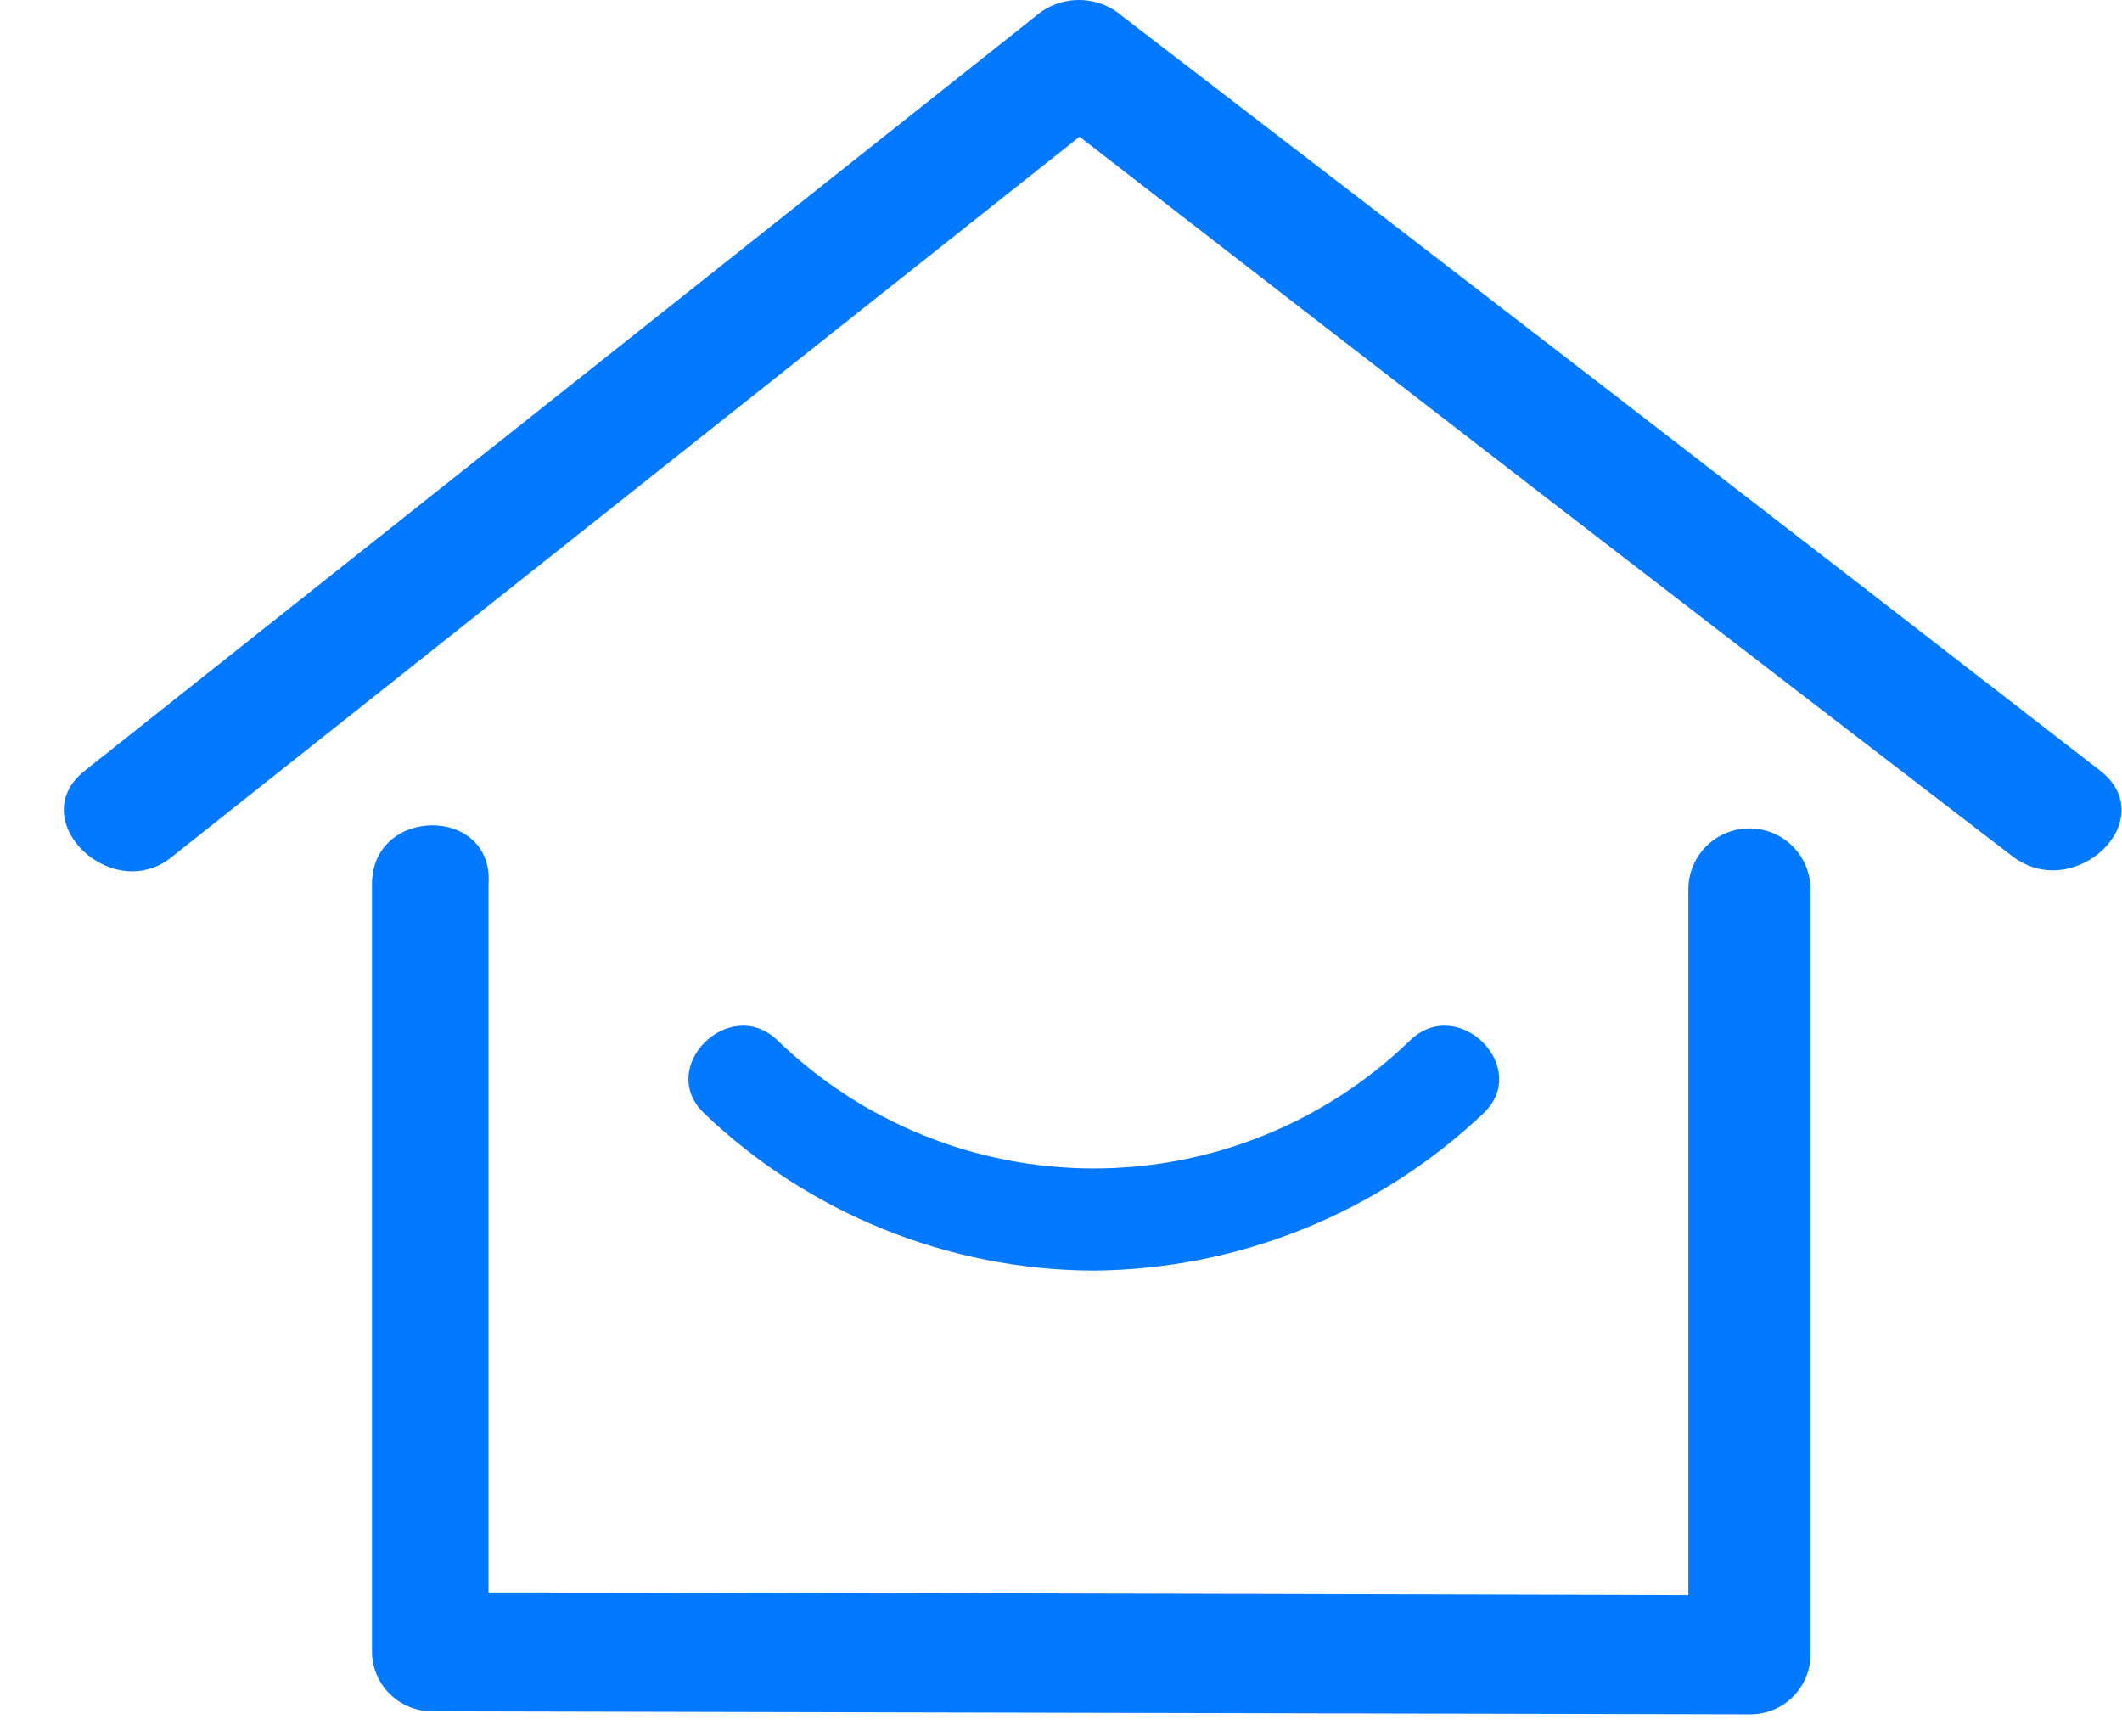 <svg xmlns="http://www.w3.org/2000/svg" width="33" height="27" fill="none"><rect id="backgroundrect" width="100%" height="100%" x="0" y="0" fill="none" stroke="none"/>

<g class="currentLayer" style=""><title>Layer 1</title><path d="M6.712 26.61C6.467 26.608 6.233 26.511 6.059 26.338C5.886 26.165 5.787 25.93 5.785 25.686V13.749C5.785 12.528 7.685 12.528 7.597 13.749V24.761C11.715 24.761 26.256 24.804 26.256 24.804V13.831C26.256 13.579 26.356 13.337 26.534 13.159C26.712 12.981 26.954 12.881 27.206 12.881C27.458 12.881 27.7 12.981 27.878 13.159C28.056 13.337 28.156 13.579 28.156 13.831V25.73C28.154 25.976 28.055 26.211 27.882 26.384C27.709 26.557 27.474 26.655 27.229 26.657C25.076 26.653 6.712 26.61 6.712 26.61ZM10.95 17.31C10.203 16.599 11.341 15.464 12.087 16.173C13.406 17.453 15.172 18.169 17.01 18.169C18.848 18.169 20.614 17.453 21.933 16.173C22.679 15.464 23.817 16.599 23.071 17.31C21.43 18.866 19.259 19.741 16.997 19.757C14.743 19.745 12.579 18.869 10.95 17.311V17.31ZM1.321 11.982L16.105 0.252C16.292 0.089 16.531 0 16.779 0C17.027 0 17.266 0.089 17.453 0.252C22.549 4.162 27.617 8.072 32.658 11.982C33.627 12.736 32.279 14.041 31.31 13.326C26.443 9.593 21.602 5.859 16.788 2.126L2.67 13.326C2.498 13.47 2.282 13.549 2.058 13.549C1.266 13.55 0.554 12.581 1.321 11.983V11.982Z" fill="#0279ff" id="svg_1" class="" fill-opacity="1"/></g></svg>